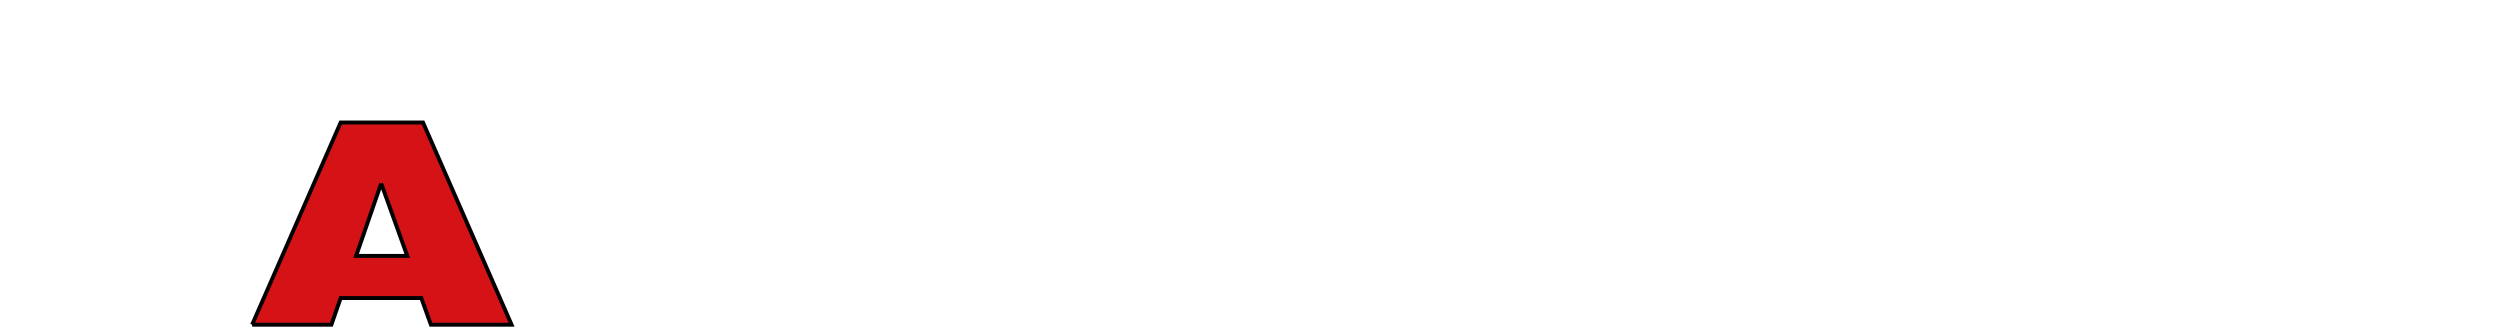 <?xml version="1.0" encoding="iso-8859-1"?><svg enable-background="new 0 0 841.889 595.275" viewBox="0 0 634.365 83.461" width="634.36" xmlns="http://www.w3.org/2000/svg">
	
 
	
	
 
	<g fill="#d51317">
		
  
		
		
  
		<path animation_id="2" d="m63.975 82.39l22.466-51.31h20.897l22.471 51.31h-20.468l-2.438-6.771h-20.462l-2.352 6.771h-20.11m32.743-35.847l-6.358 18.39h12.977l-6.619-18.39" stroke="black"/>
		
  
		
		
  
		
		
  
		
		
  
		
		
  
		
		
  
		
		
  
		
		
  
		
		
 
	</g>
	

</svg>